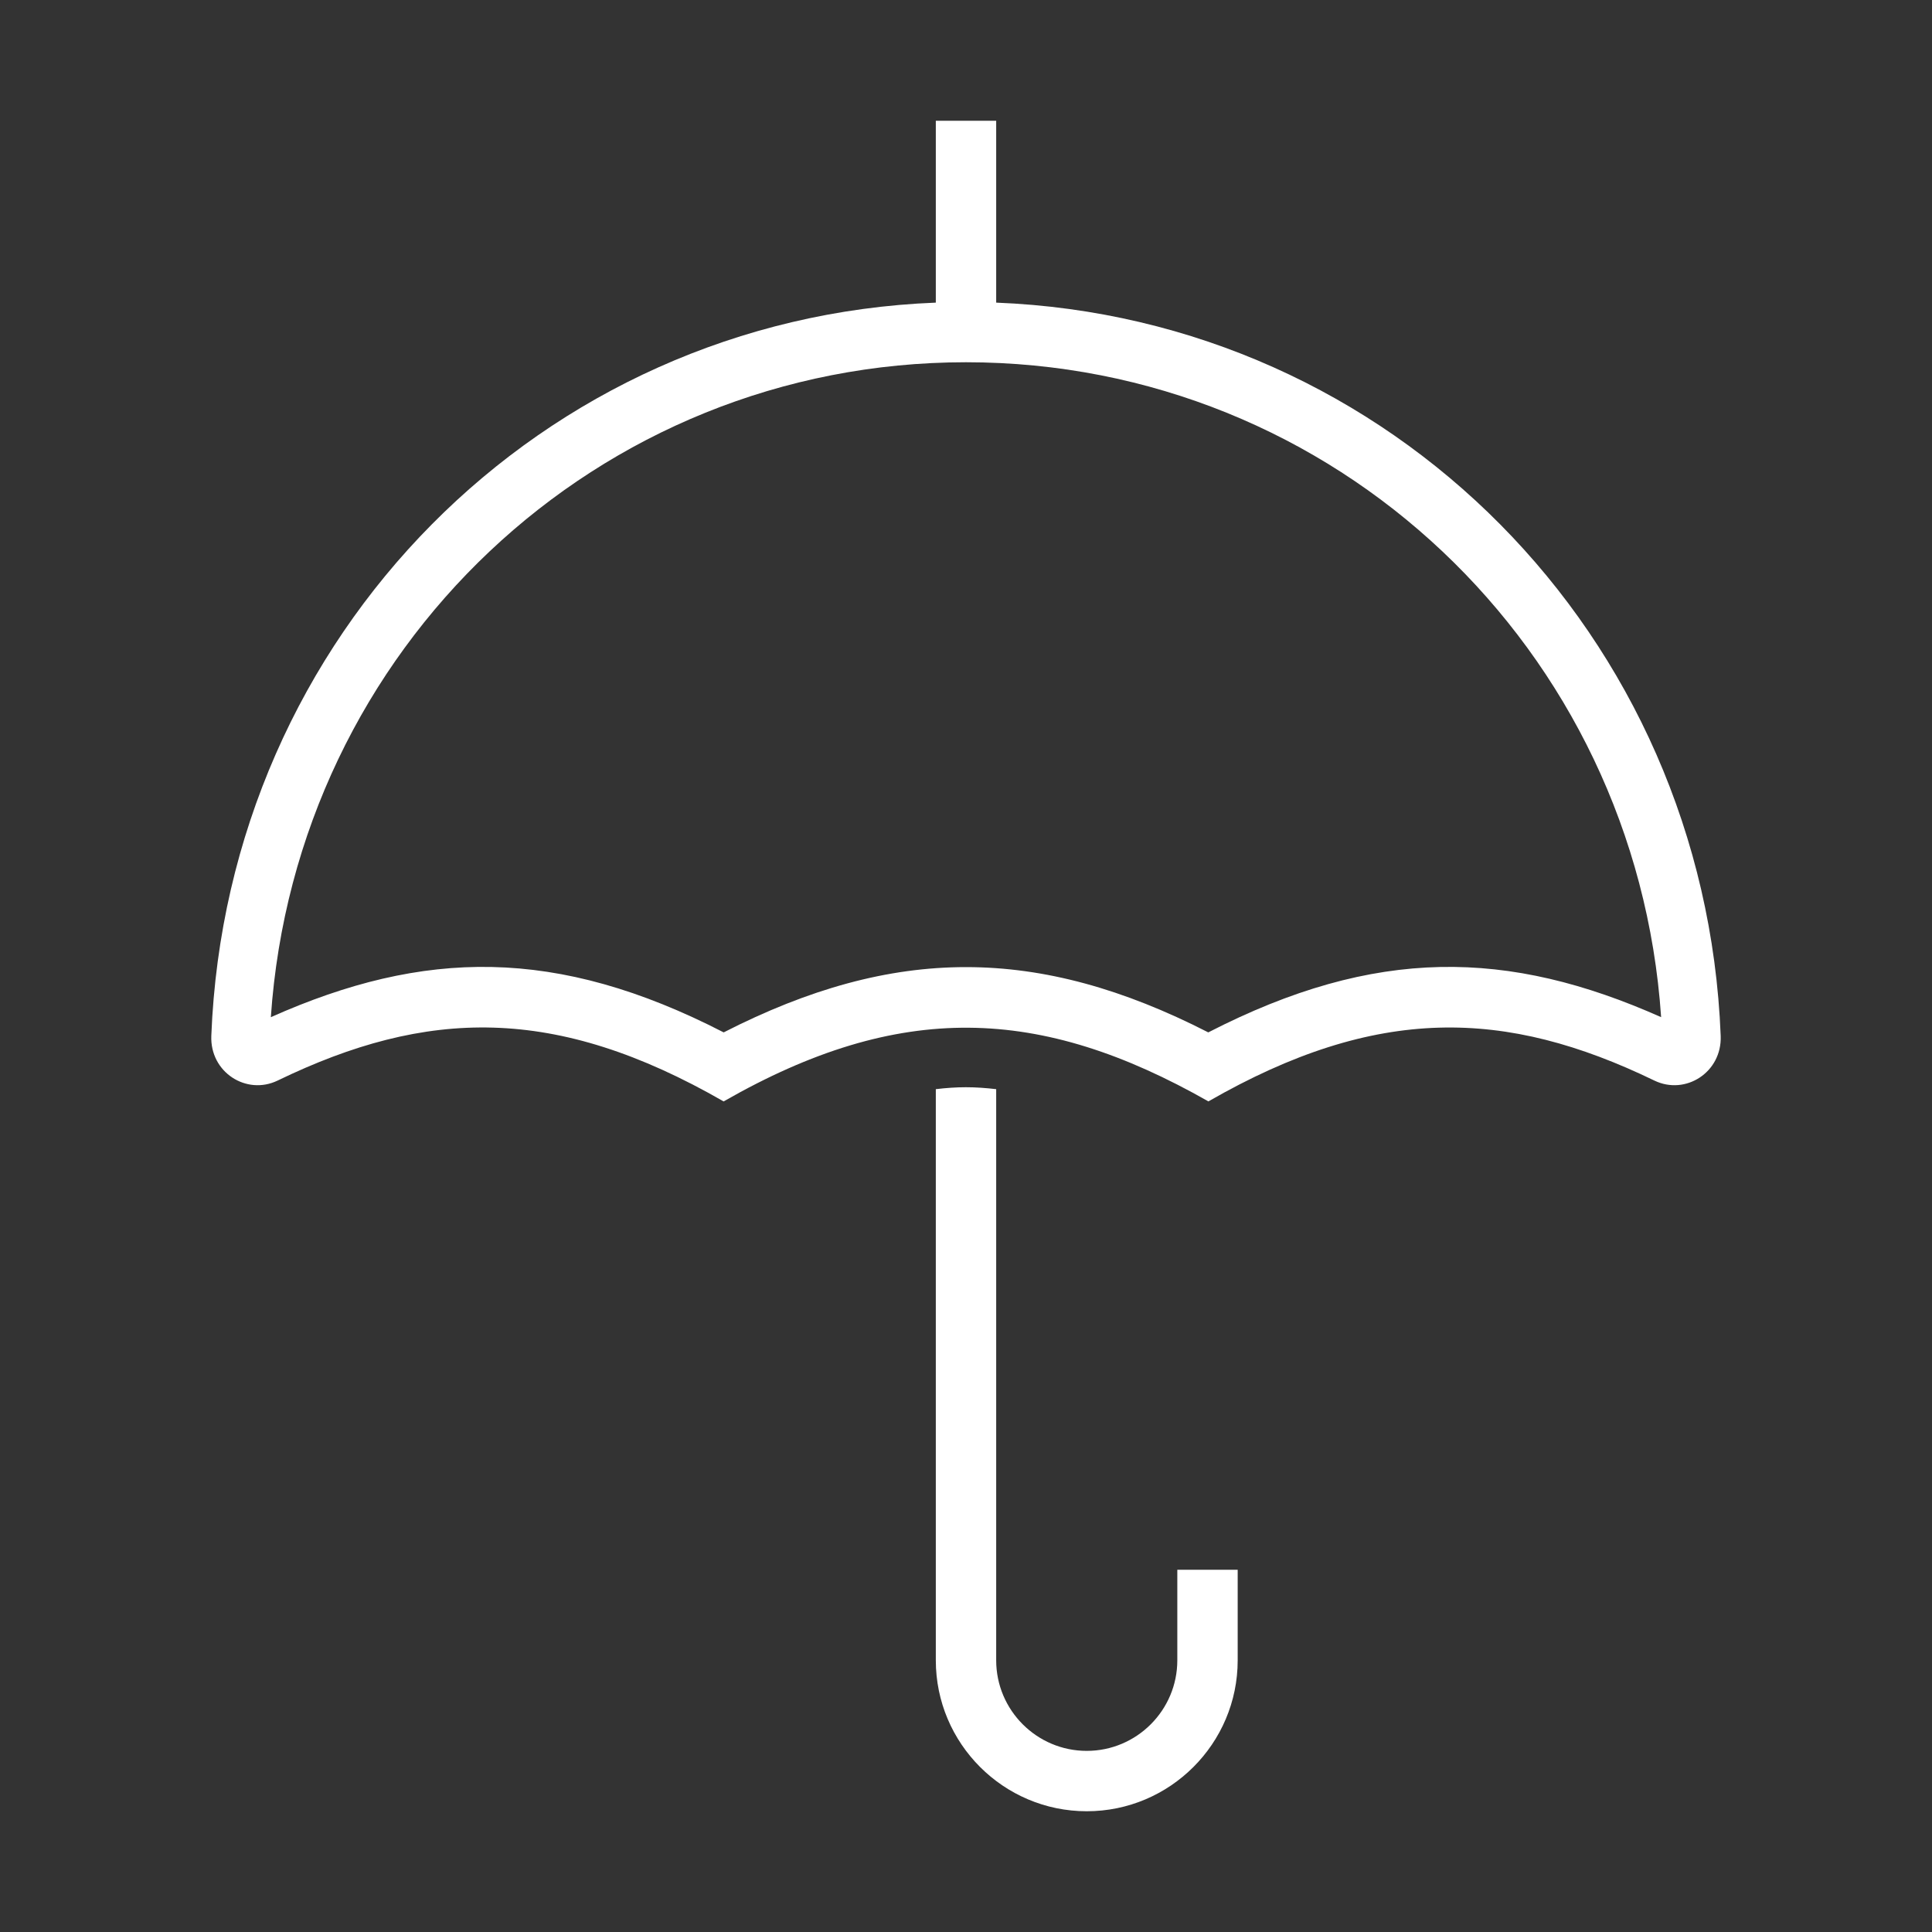<?xml version="1.0" encoding="utf-8"?>
<!-- Generator: Adobe Illustrator 18.1.1, SVG Export Plug-In . SVG Version: 6.00 Build 0)  -->
<svg version="1.2" baseProfile="tiny" xmlns="http://www.w3.org/2000/svg" xmlns:xlink="http://www.w3.org/1999/xlink" x="0px"
	 y="0px" width="64px" height="64px" viewBox="0 0 64 64" xml:space="preserve">

<rect x="0" y="0" width="64" height="64" fill="#333333" stroke="none"/>

<g id="Production">
	<g>
		<path fill="#ffffff" d="M39,52v3c0,1.654-1.346,3-3,3s-3-1.346-3-3V36.08c-0.337-0.04-0.672-0.064-1-0.064
			s-0.663,0.023-1,0.064V55c0,2.757,2.243,5,5,5s5-2.243,5-5v-3h-1H39z"/>
		<path fill="#ffffff" d="M33,10.025V4h-2v6.025C17.943,10.537,7.522,21.018,7,34.312
			c-0.048,1.21,1.165,1.982,2.197,1.483c4.935-2.389,9.195-2.517,14.774,0.691
			c5.833-3.34,10.484-3.17,16.059-0.001c5.583-3.208,9.845-3.075,14.773-0.69
			C55.835,36.294,57.048,35.522,57,34.313C56.478,21.018,46.057,10.537,33,10.025z M40.026,34.199
			c-5.636-2.881-10.408-2.885-16.053,0c-5.537-2.847-9.932-2.761-15.001-0.504C9.805,21.474,19.791,12,32,12
			s22.195,9.473,23.027,21.695C49.966,31.442,45.571,31.348,40.026,34.199z"/>
	</g>
</g>
</svg>
